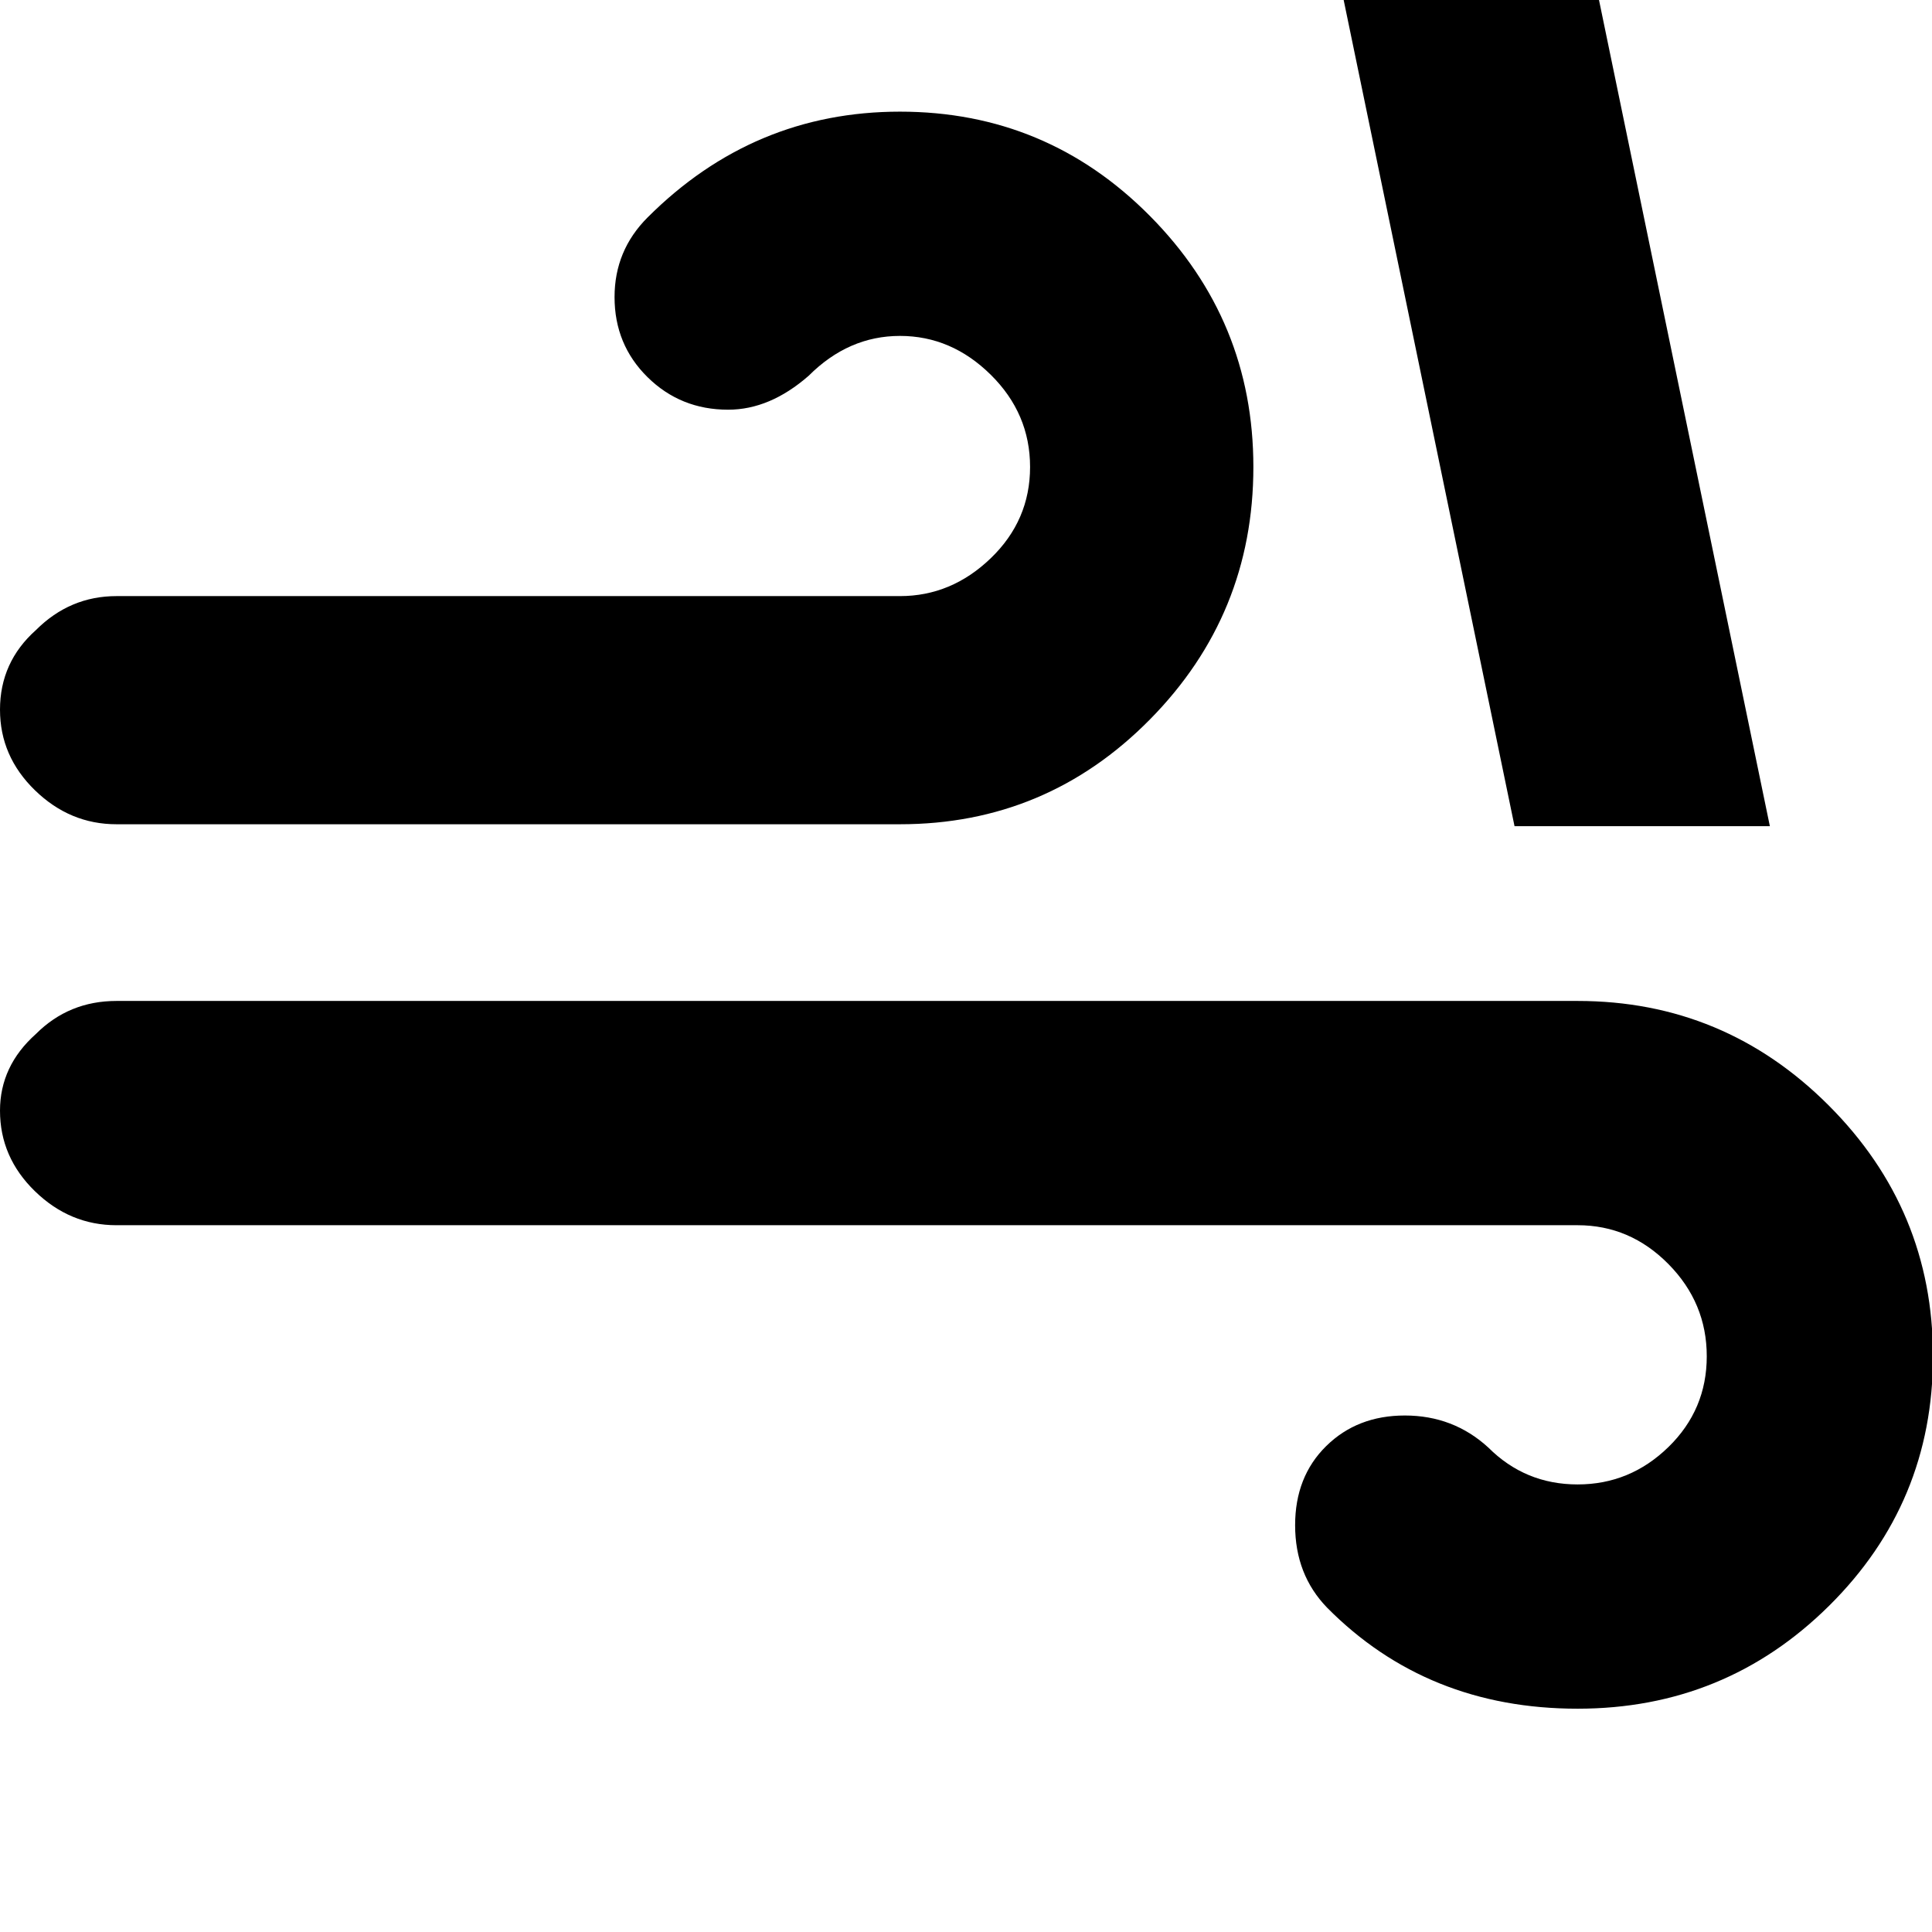 <svg width="64" height="64" viewBox="0 0 1990 1990" xmlns="http://www.w3.org/2000/svg"><path d="M0 731q0-49 37-82 35-35 83-35h807q53 0 93.5-39t40.5-94-40.5-95-93.5-40-94 41q-40 35-83 35-49 0-83-33.5T633 306q0-48 34-82 109-109 260-109t257.5 107.5T1291 481q0 152-106.5 260T927 849H120q-48 0-84-35T0 731zm0 413q0-46 37-79 34-34 83-34h1505q151 0 258.5 107.5T1991 1397t-107 257-259 106q-155 0-258-104-33-34-33-85 0-50 32-81.5t81-31.5q50 0 86 33 38 38 92 38t93.5-38.5 39.5-93.5-39.5-95-93.5-40H120q-48 0-84-35t-36-83zM1384 0h263l176 851h-263z"/></svg>